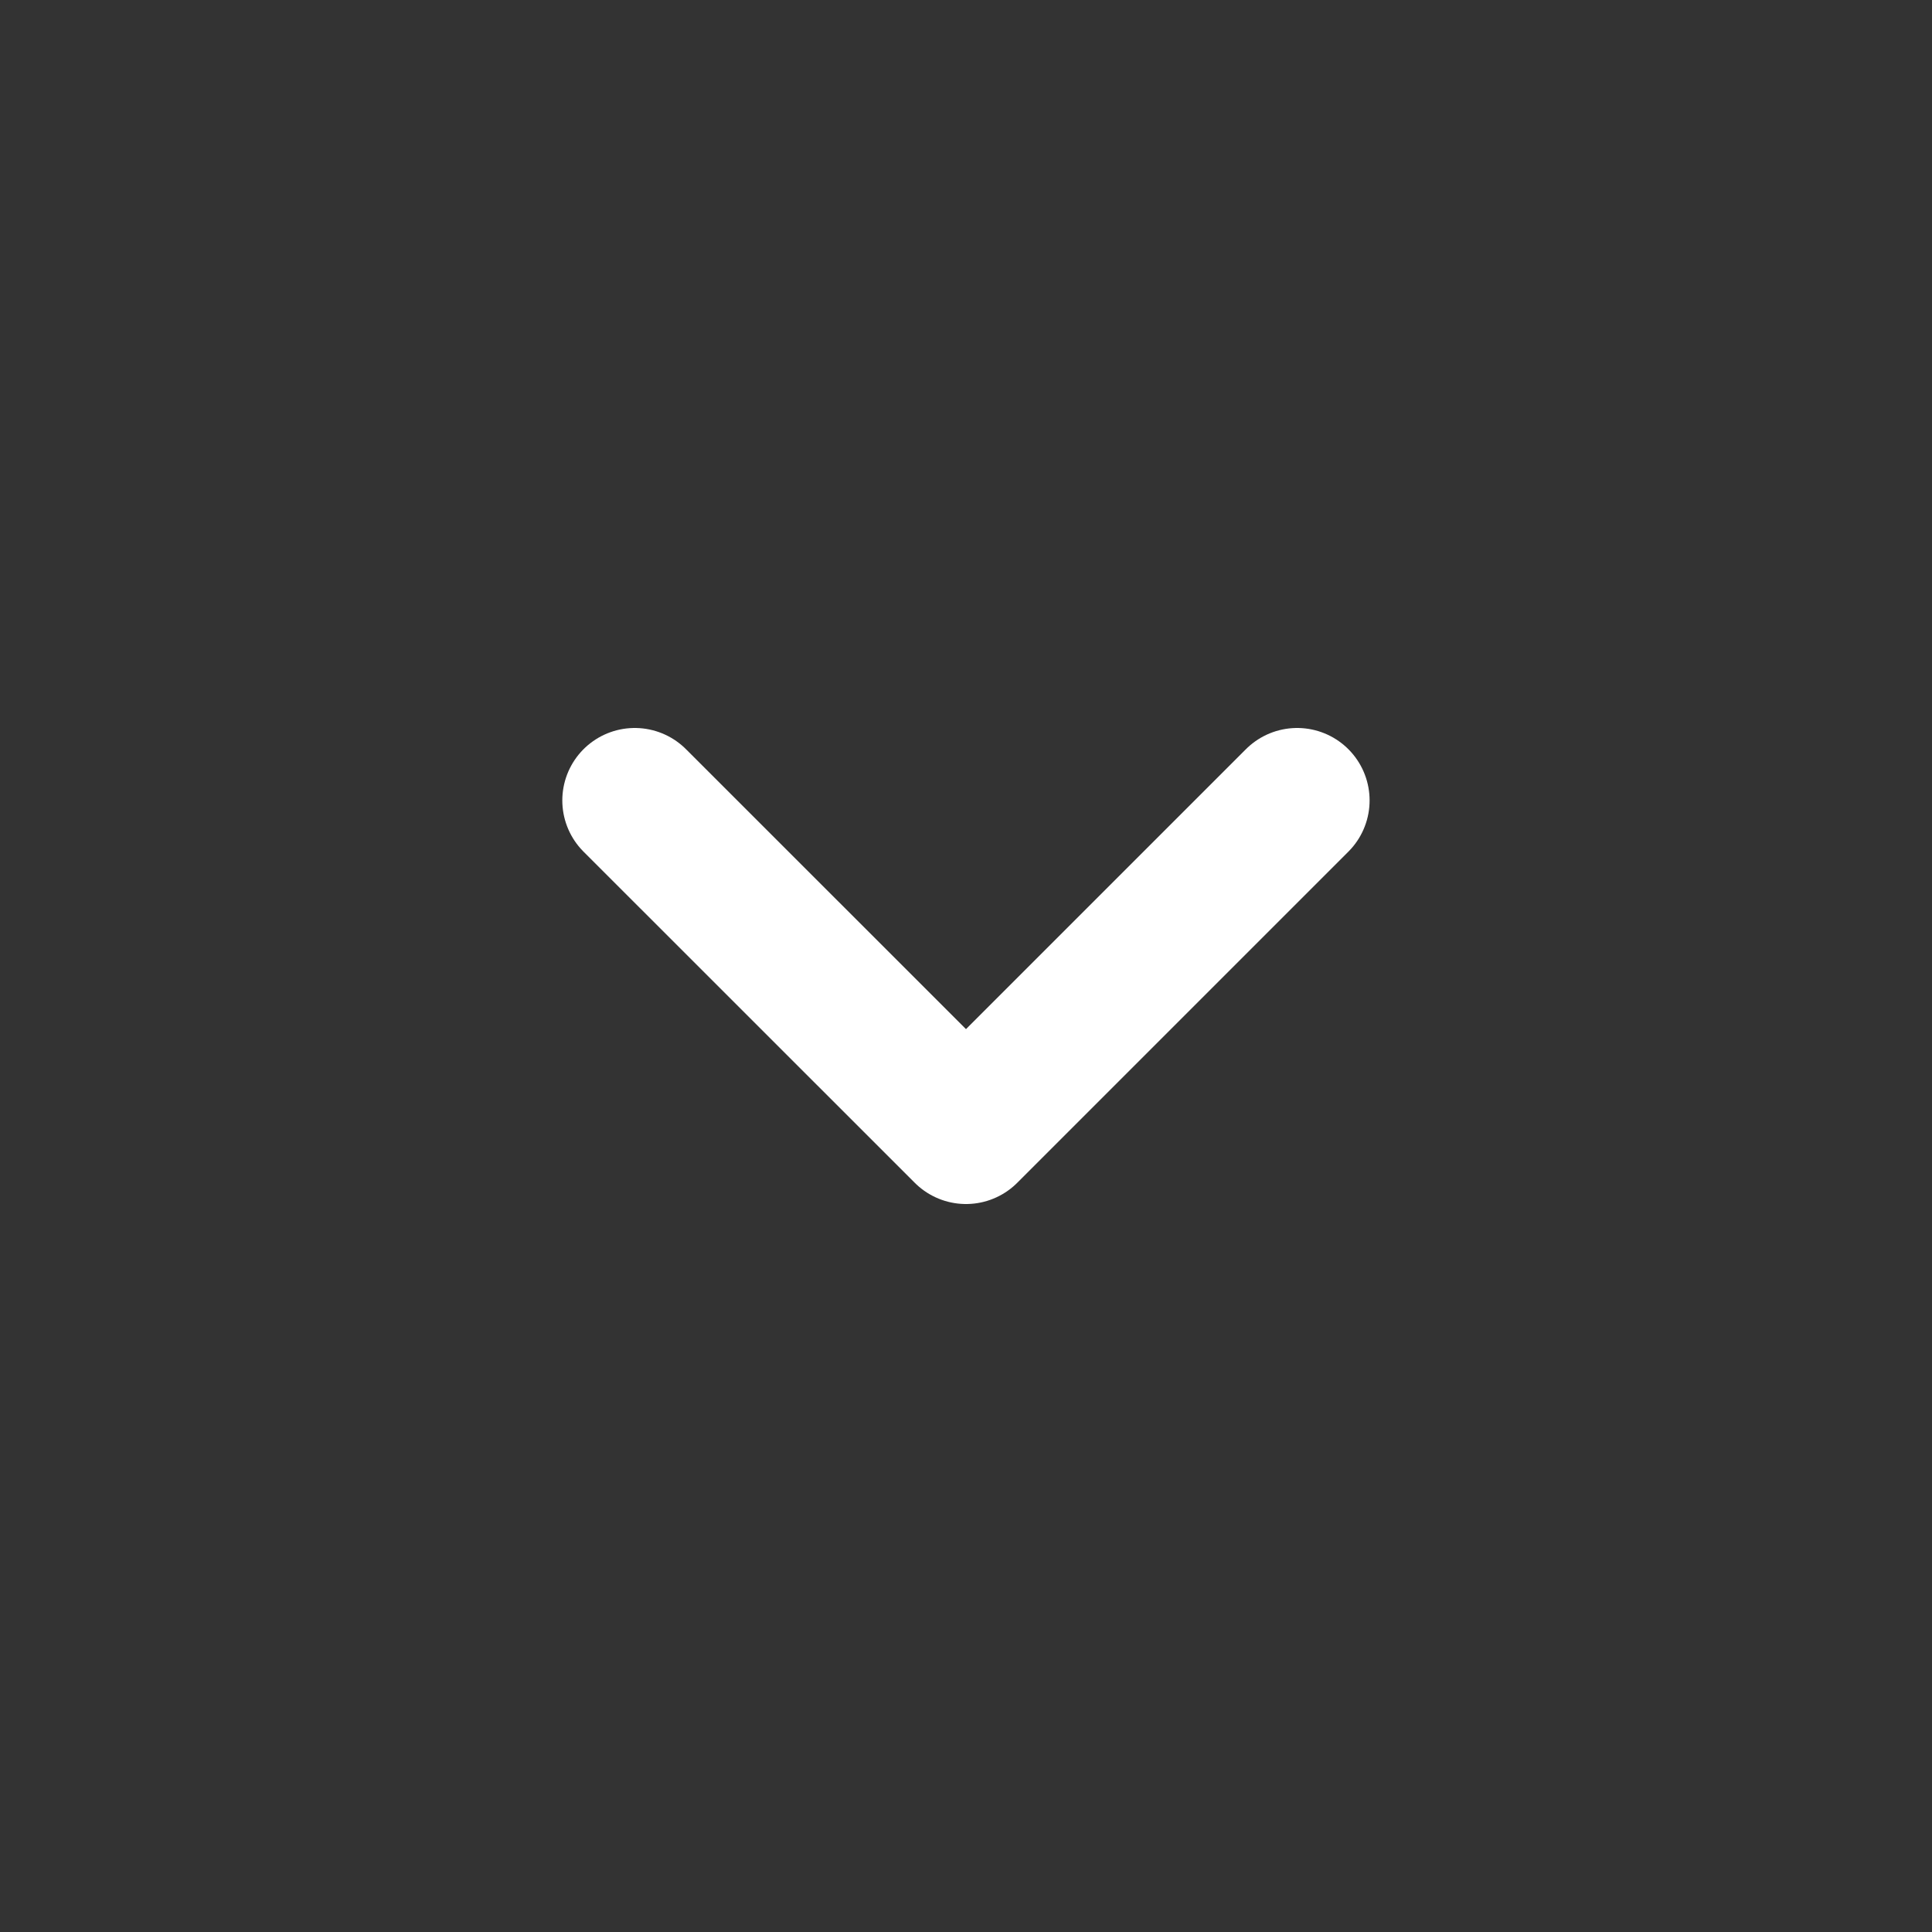 <svg width="20" height="20" viewBox="0 0 20 20" fill="none" xmlns="http://www.w3.org/2000/svg">
<rect x="0" y="0" width="20" height="20" fill="#333333" stroke="none"/>
<path d="M13.428 8.286L10 11.714L6.571 8.286" stroke="white" stroke-width="1.5" stroke-linecap="round" stroke-linejoin="round"/>
</svg>
